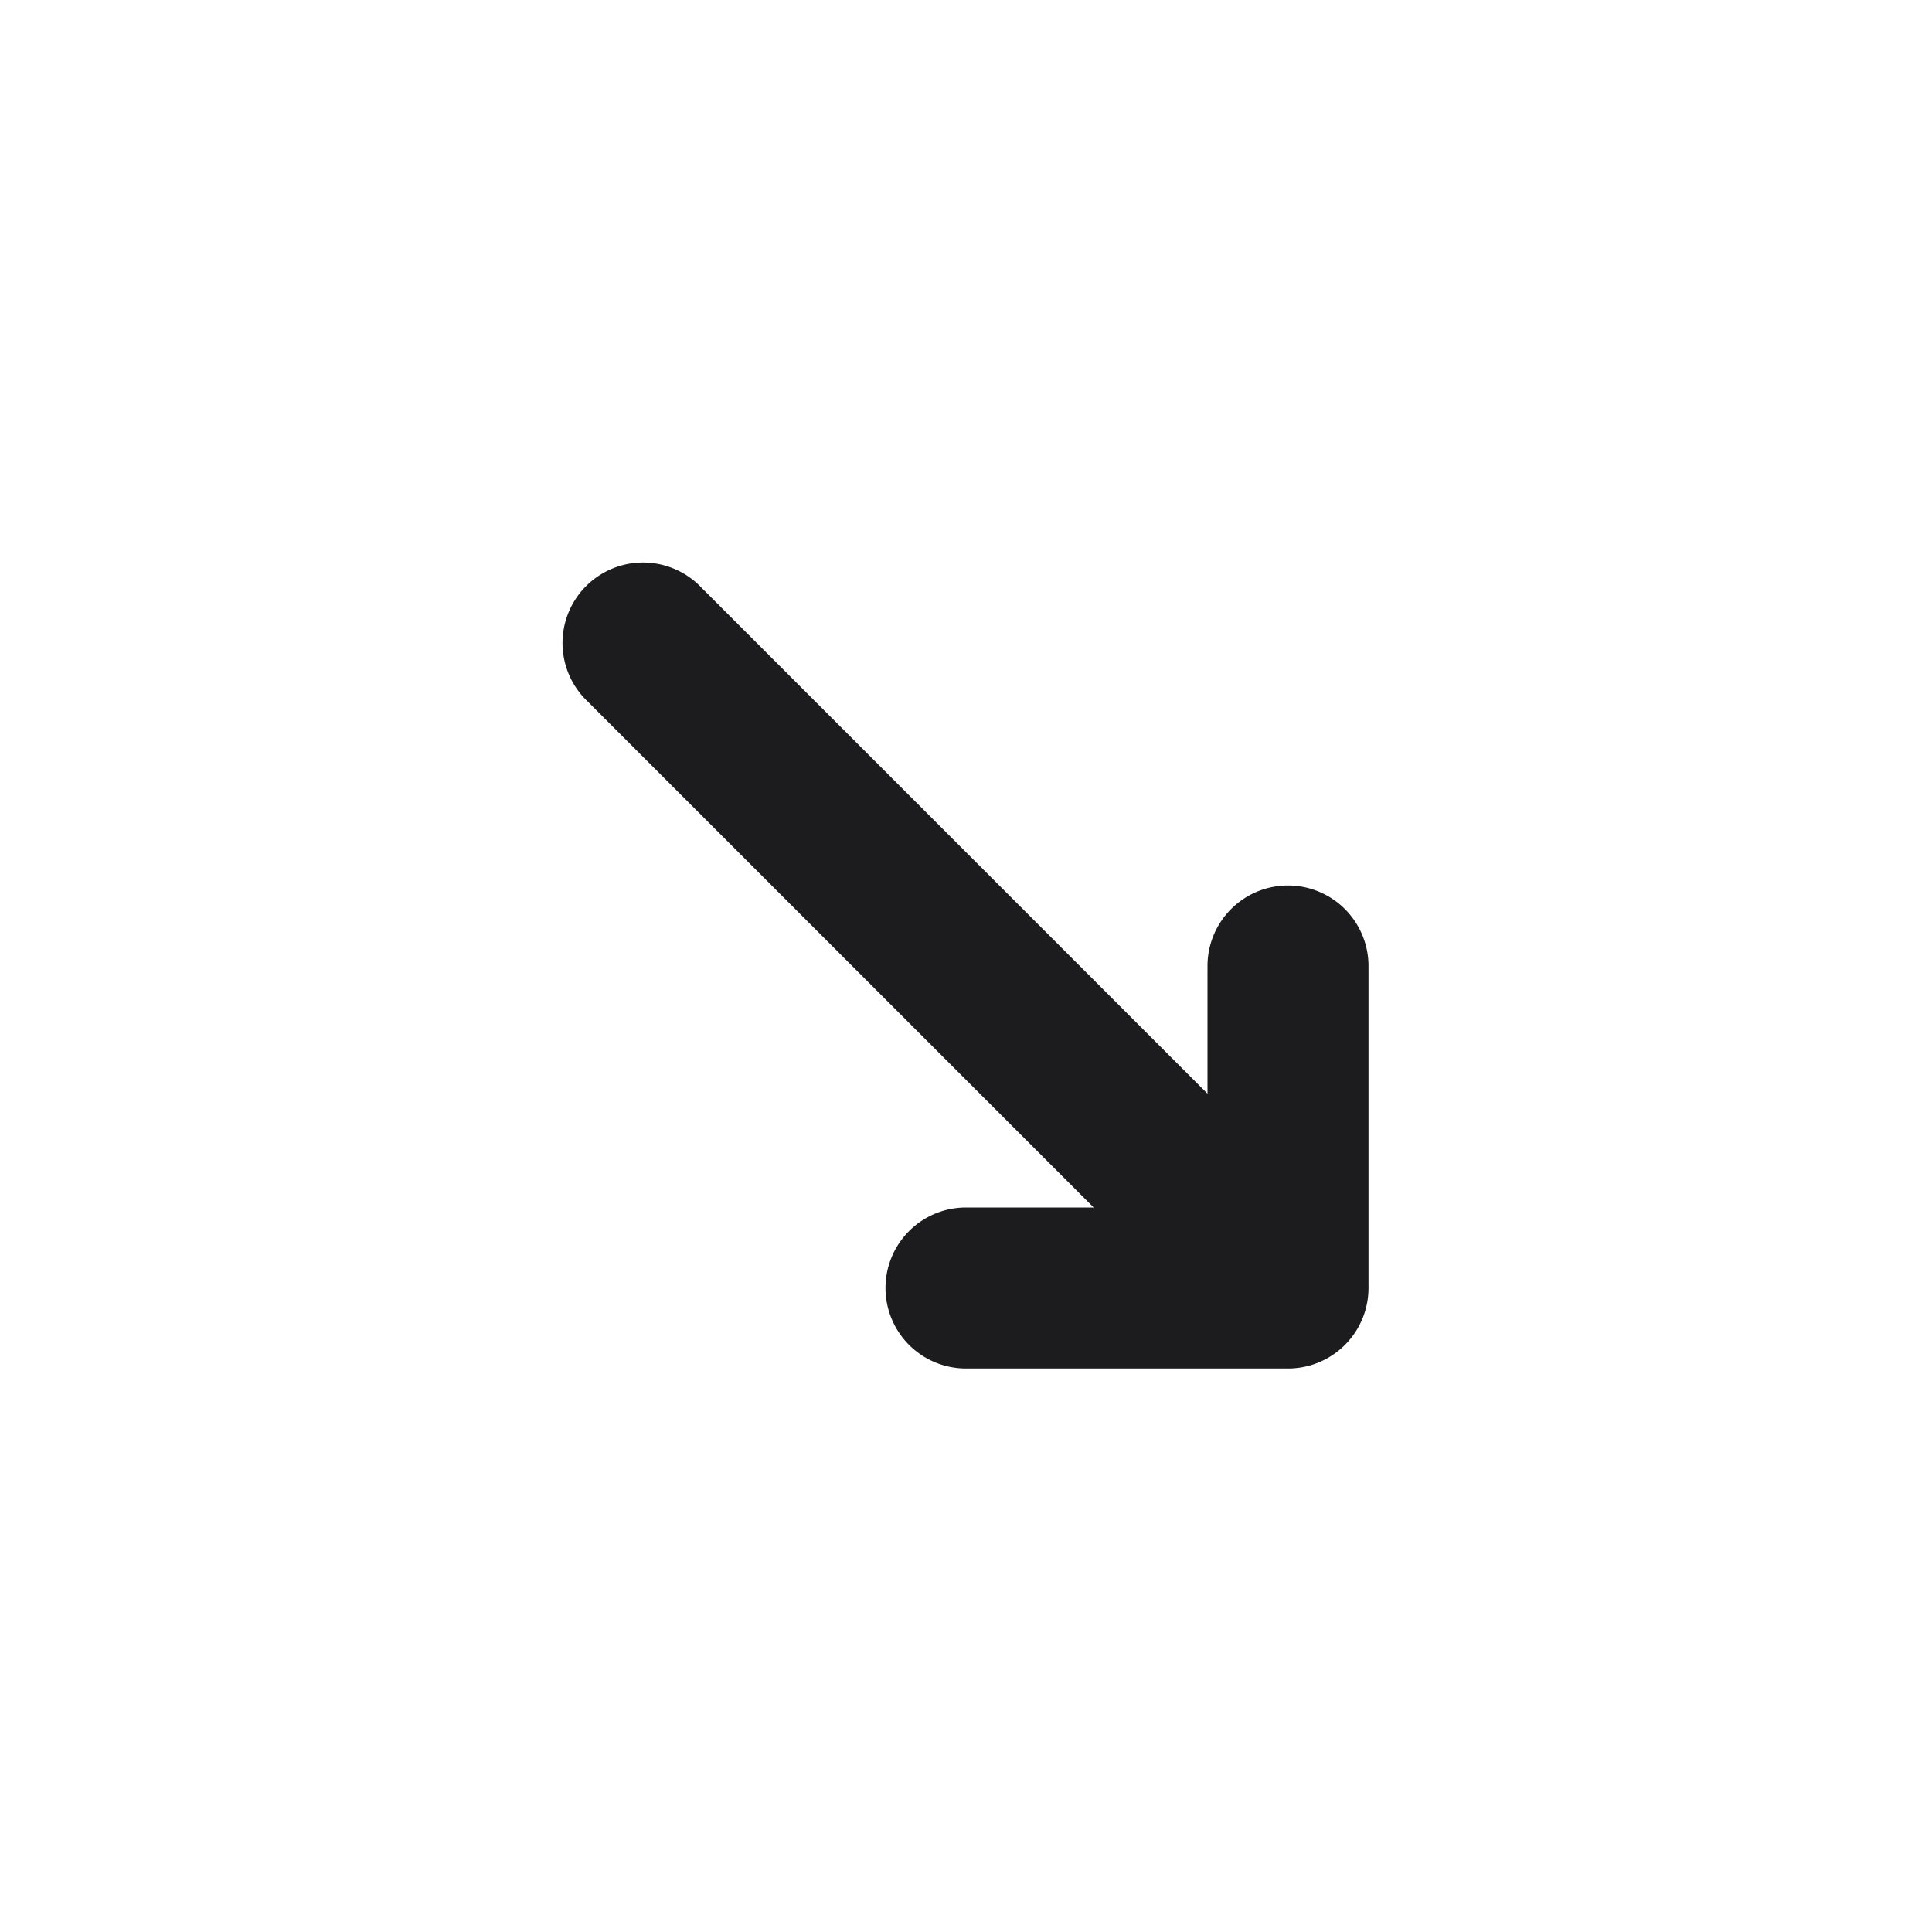 <svg xmlns="http://www.w3.org/2000/svg" viewBox="0 0 24 24"><title>Artboard-8</title><g id="Down_Right-4" data-name="Down Right"><path d="M17,12v4a1,1,0,0,1-1,1H12a1,1,0,0,1,0-2h1.586L7.293,8.707A1,1,0,1,1,8.707,7.293L15,13.586V12a1,1,0,0,1,2,0Z" style="fill:#1c1b1e"/></g></svg>